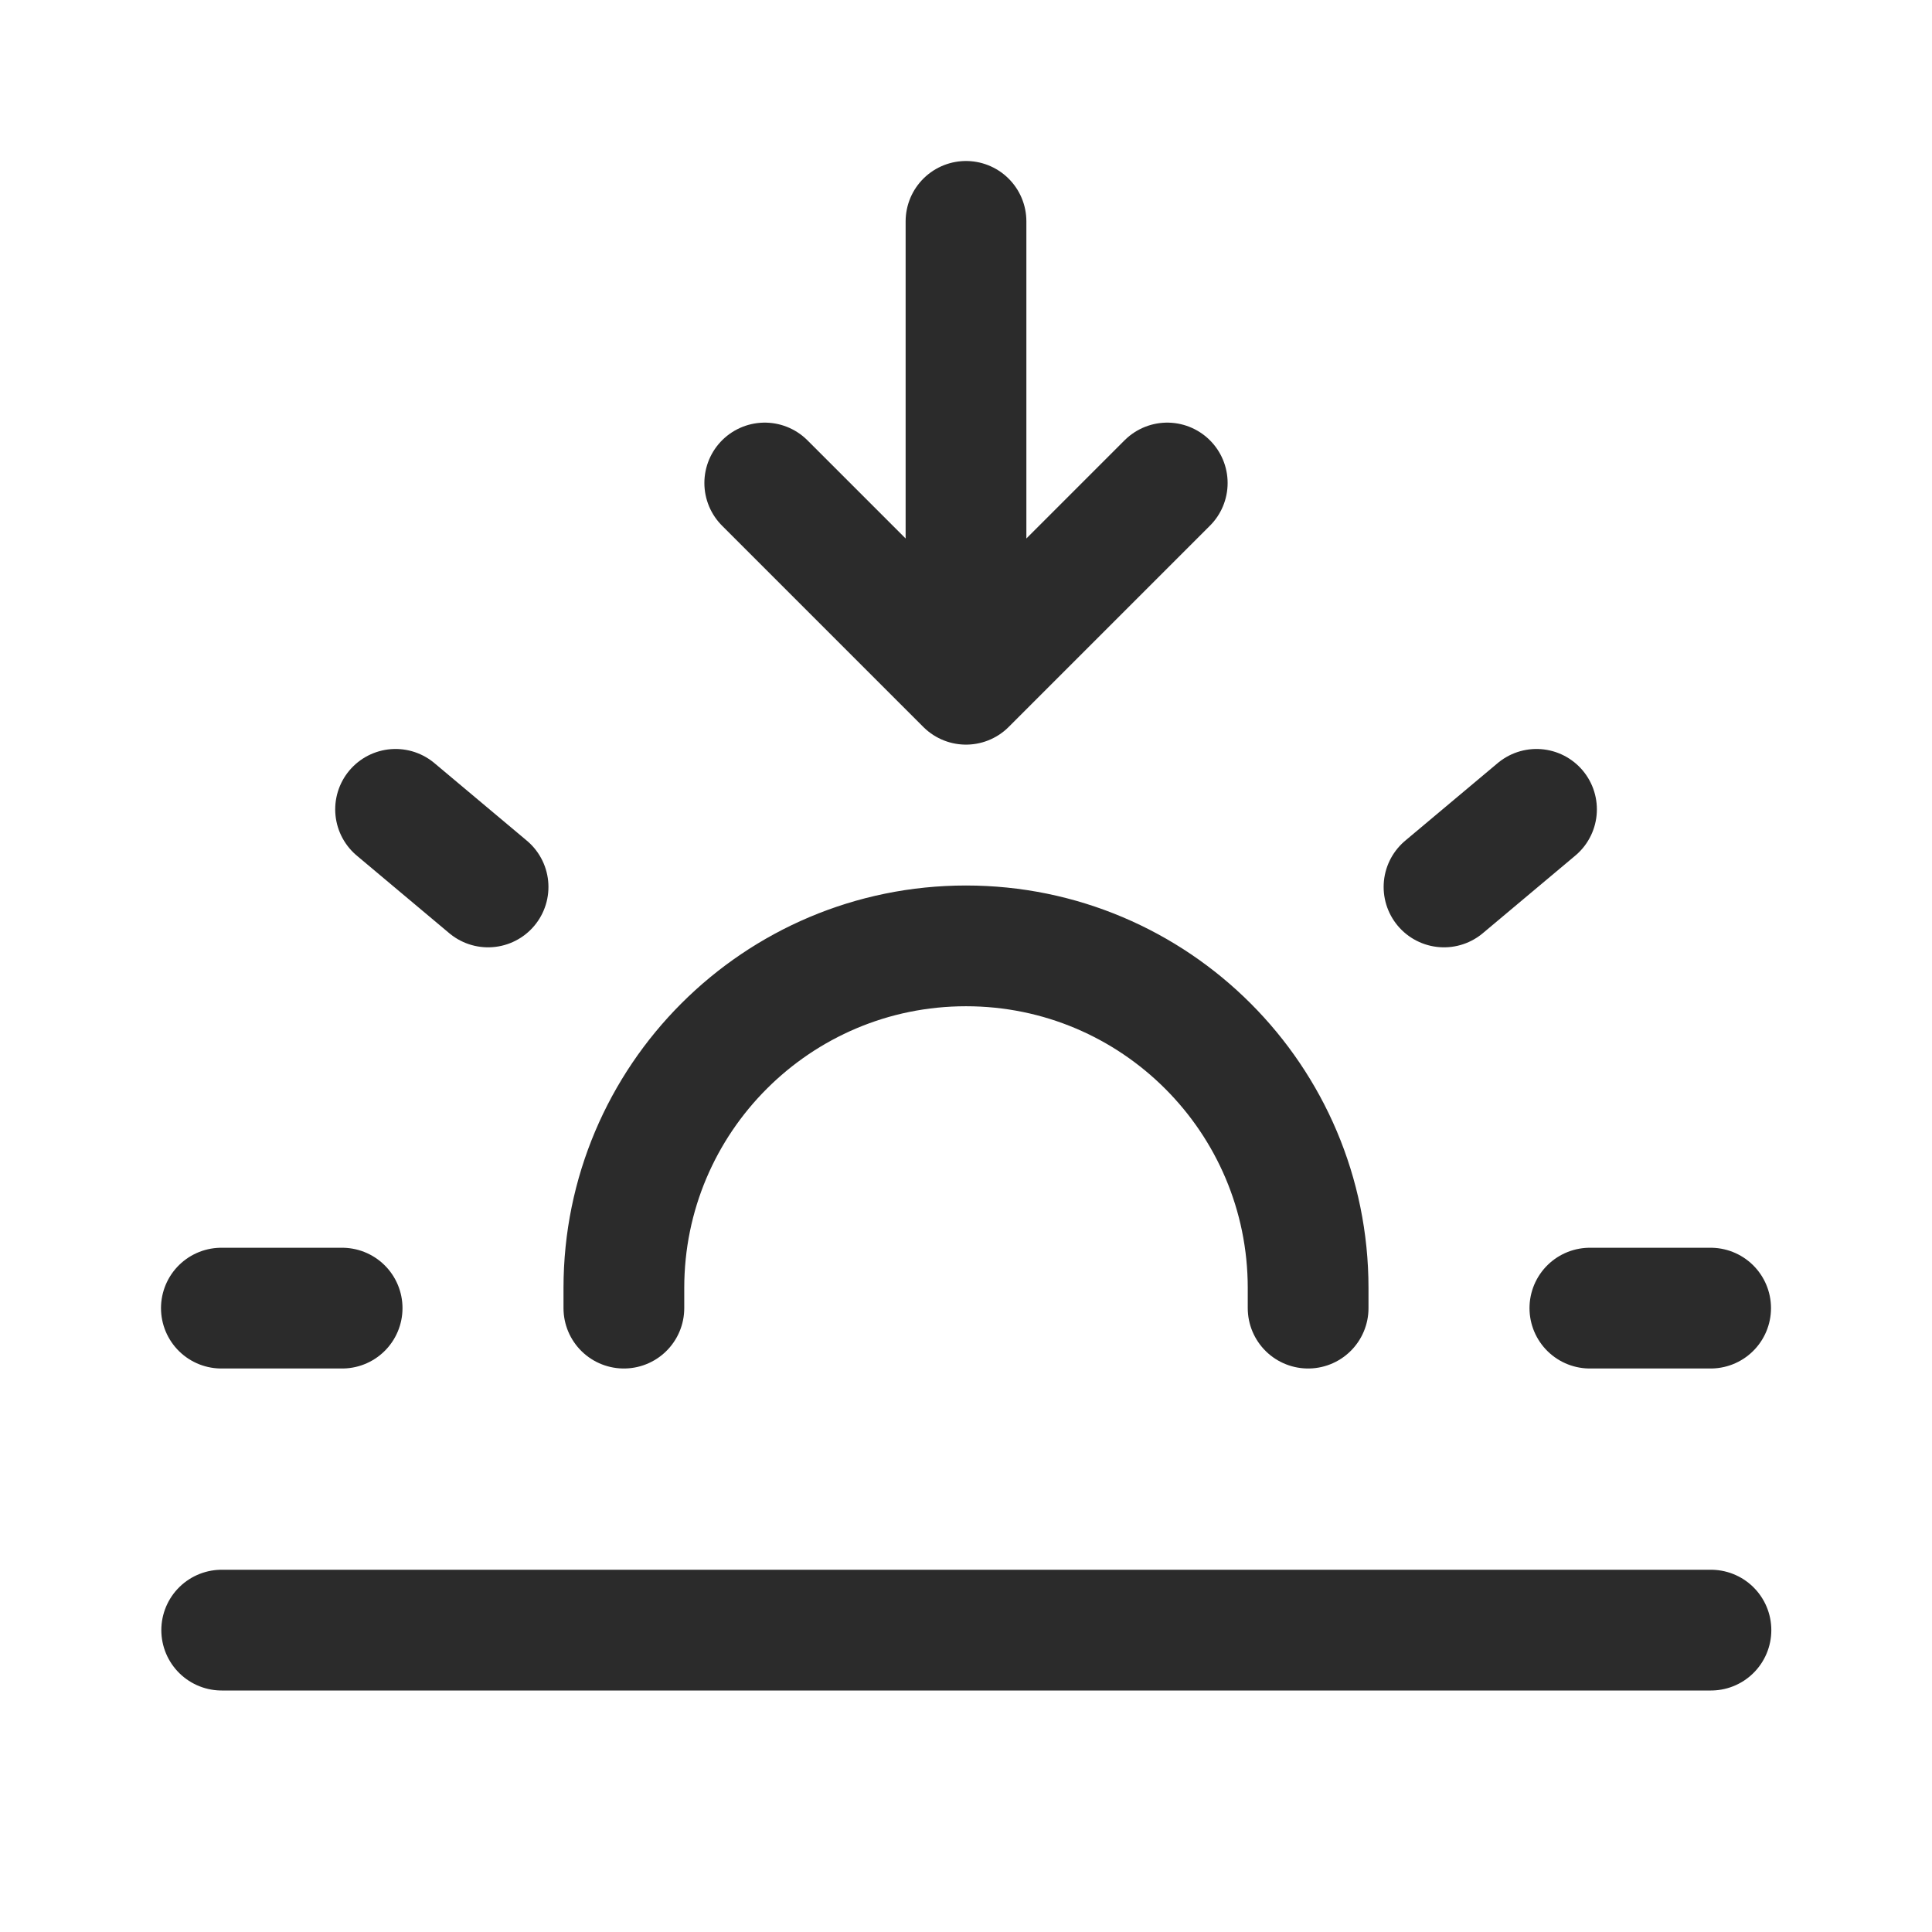 <svg width="24" height="24" viewBox="0 0 24 24" fill="none" xmlns="http://www.w3.org/2000/svg">
<path d="M2.754 20.25H21.254M12 8V2.75M2.75 16.25H4.25M19.75 16.25H21.25M17.938 11.018L19.087 10.054M4.914 10.054L6.063 11.018M9.5 6L12 8.5L14.5 6M7.75 16.25V16C7.75 13.653 9.653 11.75 12 11.75C14.347 11.75 16.25 13.653 16.25 16V16.25" stroke="#2B2B2B" stroke-width="1.5" stroke-linecap="round" stroke-linejoin="round"/>
</svg>
